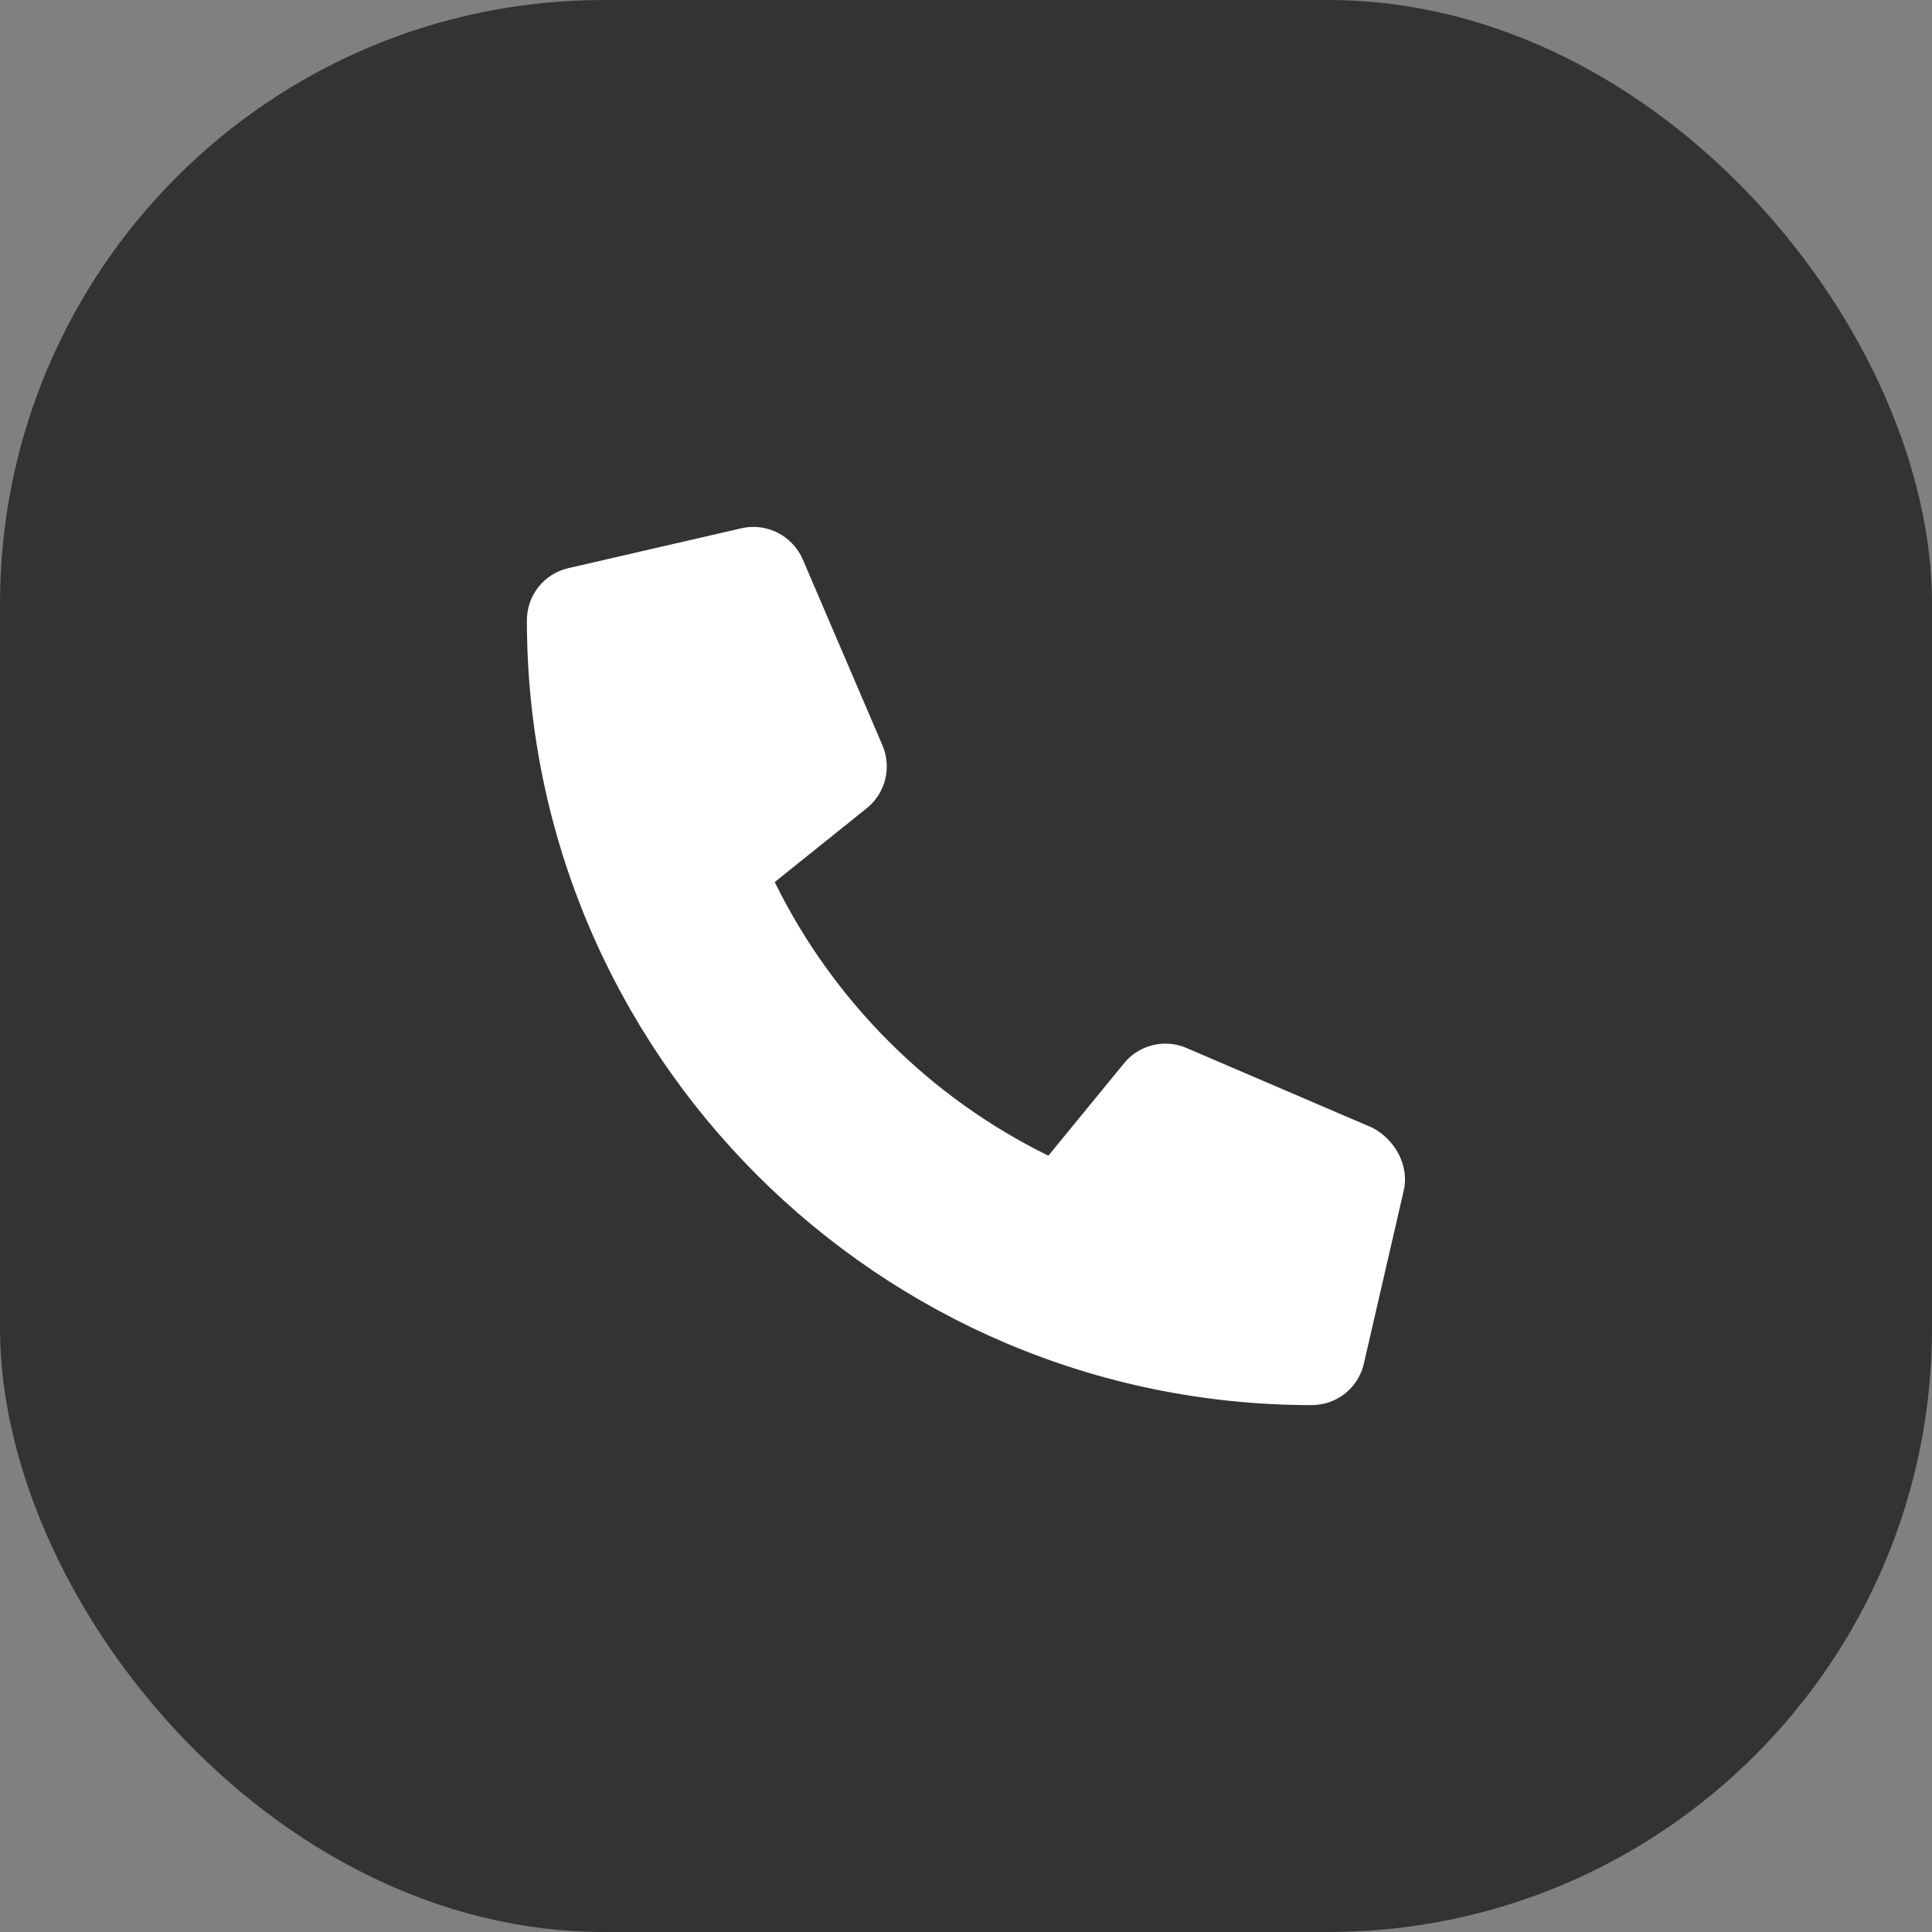 <svg width="32" height="32" viewBox="0 0 32 32" fill="none" xmlns="http://www.w3.org/2000/svg">
<rect x="0" y="0" width="32" height="32" fill="#808080" stroke="none"/>
<rect width="32" height="32" rx="10" fill="#333333"/>
<g clip-path="url(#clip0_411_202)">
<path d="M23.25 19.721L22.59 22.585C22.497 22.99 22.141 23.273 21.724 23.273C14.557 23.272 8.727 17.443 8.727 10.275C8.727 9.859 9.011 9.502 9.415 9.41L12.279 8.75C12.696 8.653 13.122 8.869 13.296 9.264L14.617 12.347C14.772 12.71 14.667 13.133 14.362 13.382L12.832 14.61C13.798 16.577 15.397 18.176 17.364 19.142L18.616 17.613C18.863 17.307 19.289 17.201 19.652 17.358L22.734 18.68C23.105 18.875 23.347 19.306 23.25 19.721Z" fill="white"/>
</g>
<defs>
<clipPath id="clip0_411_202">
<rect width="14.546" height="14.546" fill="white" transform="translate(8.727 8.727)"/>
</clipPath>
</defs>
</svg>
